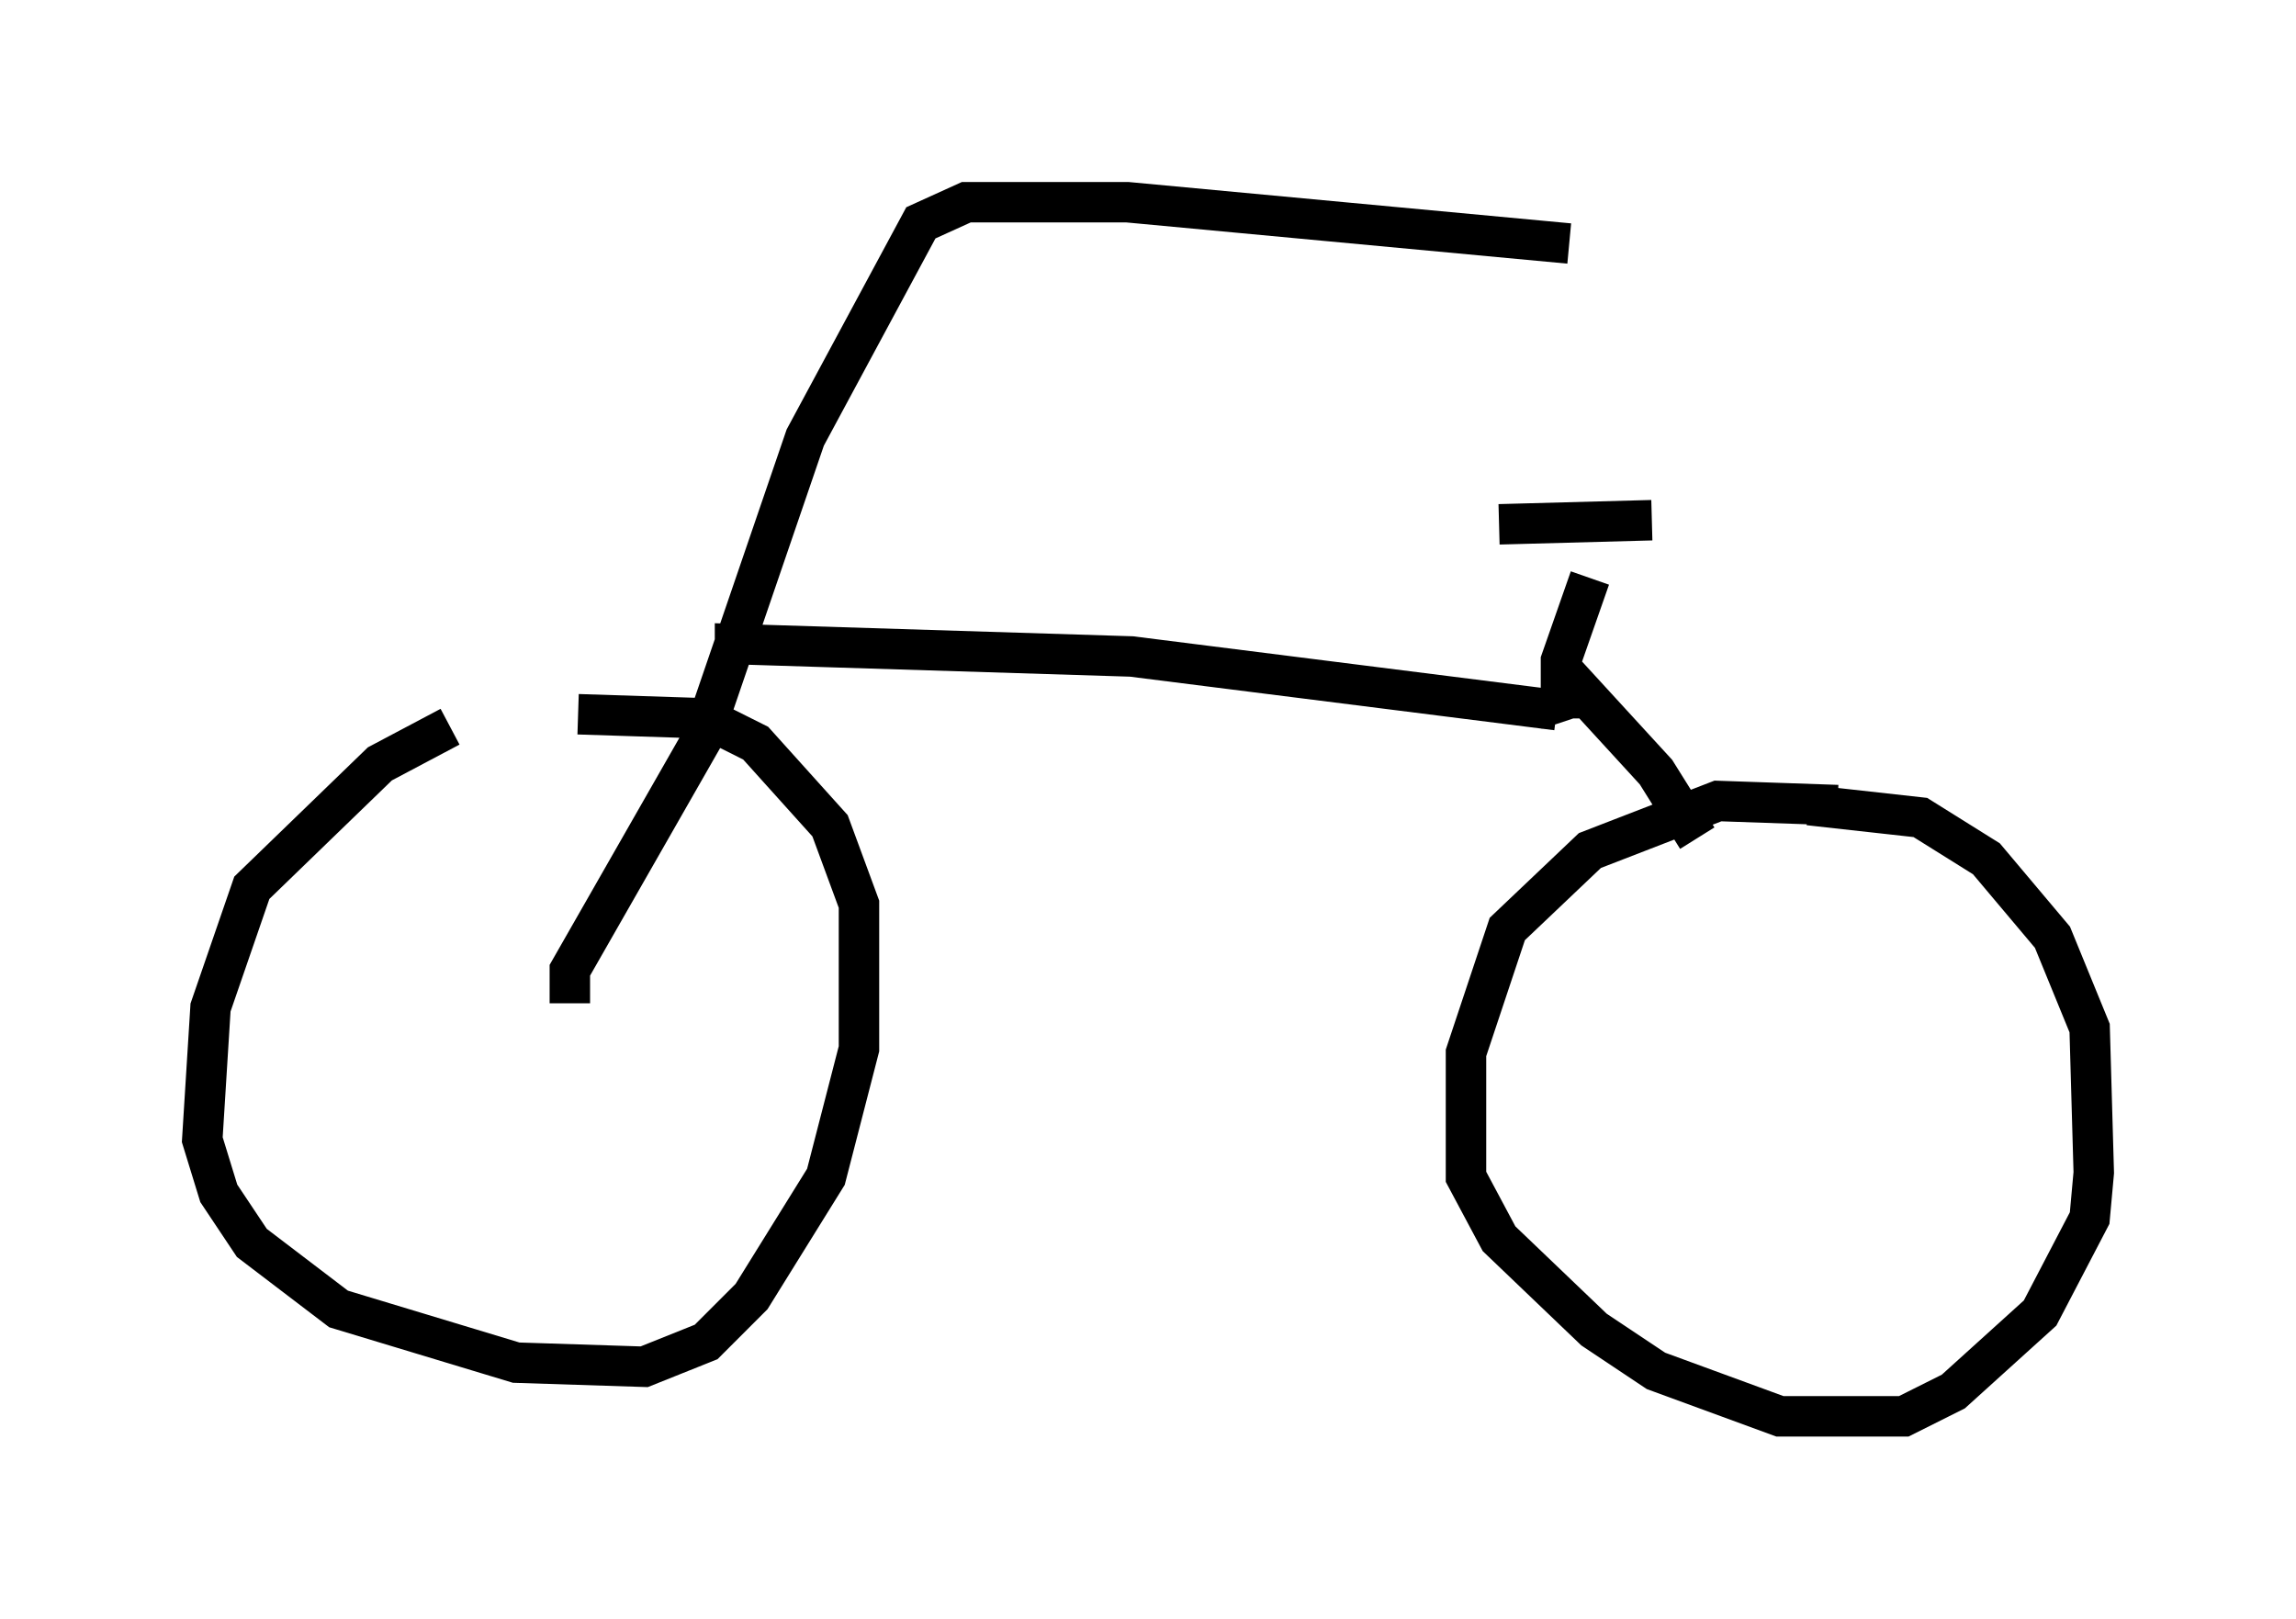 <?xml version="1.0" encoding="utf-8" ?>
<svg baseProfile="full" height="40.013" version="1.1" width="56.755" xmlns="http://www.w3.org/2000/svg" xmlns:ev="http://www.w3.org/2001/xml-events" xmlns:xlink="http://www.w3.org/1999/xlink"><defs /><rect fill="white" height="40.013" width="56.755" x="0" y="0" /><path d="M12.452, 17.863 m-1.327, 0.102 l-1.735, 0.919 -3.165, 3.063 l-1.021, 2.96 -0.204, 3.267 l0.408, 1.327 0.817, 1.225 l2.144, 1.633 4.39, 1.327 l3.165, 0.102 1.531, -0.613 l1.123, -1.123 1.838, -2.96 l0.817, -3.165 0.0, -3.573 l-0.715, -1.94 -1.838, -2.042 l-1.225, -0.613 -3.165, -0.102 m-0.204, 7.146 l0.0, -0.817 3.267, -5.717 l2.552, -7.452 2.858, -5.308 l1.123, -0.51 3.981, 0.0 l10.923, 1.021 m-20.621, 10.413 l0.0, -0.51 9.8, 0.306 l10.515, 1.327 0.102, 0.306 m0.0, -0.102 l0.0, -1.429 0.715, -2.042 m-2.246, -1.327 l3.777, -0.102 m-2.144, 3.777 l2.246, 2.45 1.021, 1.633 m3.471, -0.817 l-2.96, -0.102 -3.165, 1.225 l-2.042, 1.94 -1.021, 3.063 l0.0, 3.063 0.817, 1.531 l2.348, 2.246 1.531, 1.021 l3.063, 1.123 3.063, 0.0 l1.225, -0.613 2.144, -1.94 l1.225, -2.348 0.102, -1.123 l-0.102, -3.573 -0.919, -2.246 l-1.633, -1.94 -1.633, -1.021 l-2.756, -0.306 " fill="none" stroke="black" stroke-width="1" /></svg>